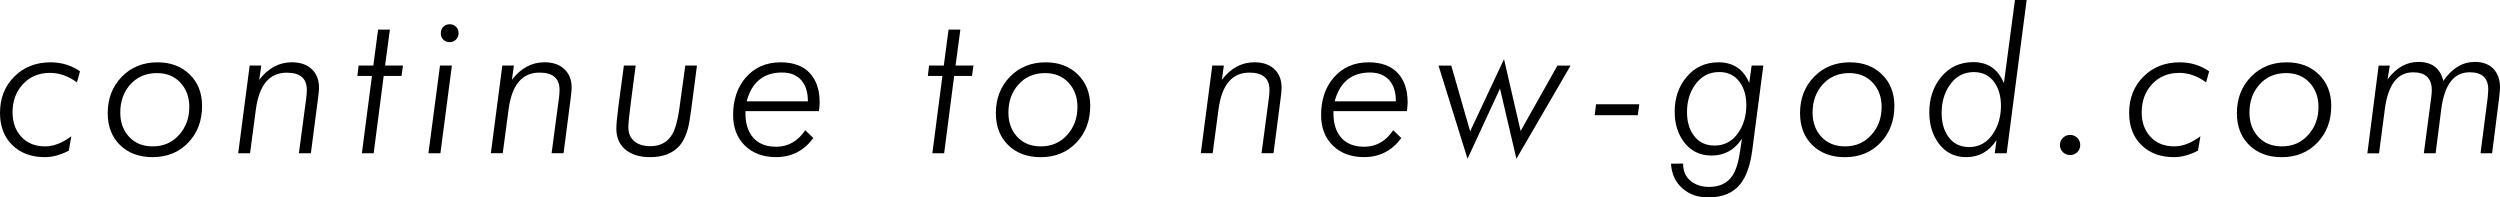 <!-- Generator: Adobe Illustrator 18.1.1, SVG Export Plug-In  -->
<svg version="1.1"
	 xmlns="http://www.w3.org/2000/svg" xmlns:xlink="http://www.w3.org/1999/xlink" xmlns:a="http://ns.adobe.com/AdobeSVGViewerExtensions/3.0/"
	 x="0px" y="0px" width="74.057px" height="5.848px" viewBox="0 0 74.057 5.848" enable-background="new 0 0 74.057 5.848"
	 xml:space="preserve">
<defs>
</defs>
<g>
	<path d="M2.039,4.462C1.793,4.591,1.556,4.655,1.327,4.655c-0.398,0-0.72-0.119-0.962-0.357C0.121,4.06,0,3.742,0,3.346
		C0,2.91,0.141,2.551,0.424,2.269C0.705,1.987,1.064,1.846,1.5,1.846c0.324,0,0.614,0.089,0.87,0.267L2.279,2.44
		C2.023,2.253,1.758,2.159,1.482,2.159c-0.33,0-0.6,0.113-0.809,0.34C0.473,2.718,0.372,2.994,0.372,3.328
		c0,0.297,0.087,0.539,0.263,0.727c0.174,0.188,0.409,0.281,0.704,0.281c0.248,0,0.506-0.1,0.773-0.299L2.039,4.462z"/>
	<path d="M3.191,3.352c0-0.432,0.139-0.791,0.416-1.077s0.631-0.429,1.061-0.429c0.387,0,0.703,0.119,0.949,0.357
		s0.369,0.55,0.369,0.935c0,0.436-0.135,0.796-0.404,1.081C5.307,4.51,4.952,4.655,4.519,4.655c-0.396,0-0.717-0.119-0.961-0.356
		S3.191,3.746,3.191,3.352z M4.65,2.165c-0.326,0-0.591,0.114-0.794,0.343C3.661,2.729,3.563,3.004,3.563,3.334
		c0,0.293,0.087,0.533,0.263,0.721C4,4.242,4.233,4.336,4.524,4.336c0.322,0,0.585-0.116,0.788-0.349
		c0.197-0.221,0.296-0.494,0.296-0.82c0-0.289-0.088-0.528-0.264-0.718S4.938,2.165,4.65,2.165z"/>
	<path d="M7.056,4.541l0.34-2.599h0.343L7.68,2.364c0.266-0.346,0.587-0.519,0.964-0.519c0.244,0,0.438,0.064,0.58,0.193
		c0.15,0.135,0.226,0.322,0.226,0.562c0,0.059-0.009,0.155-0.026,0.29L9.209,4.541H8.854l0.217-1.629
		c0.012-0.088,0.018-0.171,0.018-0.249c0-0.34-0.198-0.51-0.594-0.51c-0.515,0-0.82,0.364-0.916,1.093L7.407,4.541H7.056z"/>
	<path d="M11.018,2.25h-0.431l0.035-0.308h0.437l0.141-1.066h0.35l-0.143,1.066h0.531L11.894,2.25h-0.528l-0.297,2.291H10.72
		L11.018,2.25z"/>
	<path d="M12.691,4.541l0.343-2.599h0.352l-0.34,2.599H12.691z M13.058,0.984c0-0.076,0.025-0.14,0.074-0.19
		c0.051-0.051,0.113-0.076,0.189-0.076s0.139,0.025,0.189,0.076c0.049,0.051,0.074,0.114,0.074,0.19
		c0,0.074-0.025,0.137-0.076,0.188s-0.113,0.076-0.188,0.076c-0.076,0-0.139-0.025-0.189-0.075
		C13.083,1.124,13.058,1.061,13.058,0.984z"/>
	<path d="M14.54,4.541l0.34-2.599h0.343l-0.059,0.422c0.266-0.346,0.587-0.519,0.964-0.519c0.244,0,0.438,0.064,0.58,0.193
		c0.15,0.135,0.226,0.322,0.226,0.562c0,0.059-0.009,0.155-0.026,0.29l-0.214,1.649h-0.354l0.217-1.629
		c0.012-0.088,0.018-0.171,0.018-0.249c0-0.34-0.198-0.51-0.594-0.51c-0.515,0-0.82,0.364-0.916,1.093l-0.172,1.294H14.54z"/>
	<path d="M18.481,1.942h0.349l-0.144,1.104c-0.049,0.375-0.073,0.615-0.073,0.721c0,0.186,0.063,0.328,0.19,0.428
		c0.117,0.09,0.271,0.135,0.462,0.135c0.299,0,0.517-0.121,0.655-0.363c0.09-0.16,0.159-0.419,0.208-0.777l0.172-1.248h0.346
		L20.479,3.22c-0.035,0.268-0.068,0.463-0.1,0.586c-0.061,0.225-0.147,0.399-0.261,0.524c-0.197,0.217-0.485,0.325-0.864,0.325
		c-0.289,0-0.522-0.067-0.7-0.202c-0.197-0.15-0.296-0.365-0.296-0.645c0-0.129,0.022-0.362,0.067-0.7L18.481,1.942z"/>
	<path d="M24.26,3.293h-2.177V3.36c0,0.303,0.075,0.541,0.226,0.715c0.158,0.182,0.387,0.272,0.686,0.272
		c0.352,0,0.638-0.163,0.858-0.489l0.24,0.231c-0.277,0.377-0.646,0.565-1.104,0.565c-0.381,0-0.688-0.113-0.922-0.34
		s-0.35-0.529-0.35-0.908c0-0.443,0.122-0.81,0.366-1.099C22.345,2,22.692,1.846,23.126,1.846c0.371,0,0.656,0.104,0.855,0.312
		s0.299,0.499,0.299,0.872C24.28,3.092,24.273,3.18,24.26,3.293z M23.932,3c0-0.26-0.062-0.464-0.185-0.612
		c-0.135-0.16-0.329-0.24-0.583-0.24c-0.543,0-0.892,0.284-1.046,0.853H23.932z"/>
	<path d="M27.917,2.25h-0.431l0.035-0.308h0.437l0.141-1.066h0.35l-0.143,1.066h0.531L28.793,2.25h-0.528l-0.297,2.291h-0.349
		L27.917,2.25z"/>
	<path d="M29.5,3.352c0-0.432,0.139-0.791,0.416-1.077s0.631-0.429,1.061-0.429c0.387,0,0.703,0.119,0.949,0.357
		s0.369,0.55,0.369,0.935c0,0.436-0.135,0.796-0.404,1.081c-0.275,0.291-0.63,0.437-1.063,0.437c-0.396,0-0.717-0.119-0.961-0.356
		S29.5,3.746,29.5,3.352z M30.959,2.165c-0.326,0-0.591,0.114-0.794,0.343c-0.195,0.221-0.293,0.496-0.293,0.826
		c0,0.293,0.087,0.533,0.263,0.721c0.174,0.188,0.407,0.281,0.698,0.281c0.322,0,0.585-0.116,0.788-0.349
		c0.197-0.221,0.296-0.494,0.296-0.82c0-0.289-0.088-0.528-0.264-0.718S31.246,2.165,30.959,2.165z"/>
	<path d="M35.571,4.541l0.34-2.599h0.343l-0.059,0.422c0.266-0.346,0.587-0.519,0.964-0.519c0.244,0,0.438,0.064,0.58,0.193
		c0.15,0.135,0.226,0.322,0.226,0.562c0,0.059-0.009,0.155-0.026,0.29l-0.214,1.649H37.37l0.217-1.629
		c0.012-0.088,0.018-0.171,0.018-0.249c0-0.34-0.198-0.51-0.594-0.51c-0.515,0-0.82,0.364-0.916,1.093l-0.172,1.294H35.571z"/>
	<path d="M41.678,3.293h-2.177V3.36c0,0.303,0.075,0.541,0.226,0.715c0.158,0.182,0.387,0.272,0.686,0.272
		c0.352,0,0.638-0.163,0.858-0.489l0.24,0.231c-0.277,0.377-0.646,0.565-1.104,0.565c-0.381,0-0.688-0.113-0.922-0.34
		s-0.35-0.529-0.35-0.908c0-0.443,0.122-0.81,0.366-1.099C39.763,2,40.11,1.846,40.544,1.846c0.371,0,0.656,0.104,0.855,0.312
		s0.299,0.499,0.299,0.872C41.698,3.092,41.691,3.18,41.678,3.293z M41.35,3c0-0.26-0.062-0.464-0.185-0.612
		c-0.135-0.16-0.329-0.24-0.583-0.24c-0.543,0-0.892,0.284-1.046,0.853H41.35z"/>
	<path d="M43.472,4.704l-0.859-2.761h0.377l0.56,1.947l1.003-2.137l0.492,2.128l1.09-1.938h0.39l-1.605,2.76l-0.486-2.079
		L43.472,4.704z"/>
	<path d="M47.28,3.088h1.28l-0.044,0.325h-1.277L47.28,3.088z"/>
	<path d="M52.235,1.942L51.907,4.45c-0.059,0.449-0.177,0.783-0.354,1.002c-0.211,0.264-0.527,0.396-0.949,0.396
		c-0.309,0-0.563-0.089-0.765-0.267c-0.207-0.182-0.32-0.426-0.34-0.732l0.36-0.003V4.86c0,0.213,0.076,0.381,0.229,0.504
		c0.143,0.115,0.322,0.173,0.539,0.173c0.318,0,0.55-0.113,0.696-0.34c0.107-0.162,0.186-0.425,0.234-0.788L51.6,4.11
		c-0.219,0.332-0.519,0.498-0.899,0.498c-0.344,0-0.616-0.134-0.817-0.401c-0.184-0.244-0.275-0.543-0.275-0.896
		c0-0.402,0.114-0.742,0.343-1.02c0.244-0.297,0.562-0.445,0.955-0.445c0.436,0,0.739,0.204,0.911,0.612l0.07-0.516H52.235z
		 M50.791,4.312c0.297,0,0.533-0.13,0.709-0.39c0.154-0.229,0.231-0.498,0.231-0.809c0-0.271-0.064-0.497-0.193-0.677
		c-0.145-0.201-0.348-0.302-0.609-0.302c-0.301,0-0.54,0.127-0.718,0.381c-0.158,0.223-0.237,0.491-0.237,0.806
		c0,0.279,0.065,0.508,0.196,0.686C50.316,4.211,50.523,4.312,50.791,4.312z"/>
	<path d="M53.322,3.352c0-0.432,0.139-0.791,0.416-1.077s0.631-0.429,1.061-0.429c0.387,0,0.703,0.119,0.949,0.357
		s0.369,0.55,0.369,0.935c0,0.436-0.135,0.796-0.404,1.081c-0.275,0.291-0.63,0.437-1.063,0.437c-0.396,0-0.717-0.119-0.961-0.356
		S53.322,3.746,53.322,3.352z M54.781,2.165c-0.326,0-0.591,0.114-0.794,0.343c-0.195,0.221-0.293,0.496-0.293,0.826
		c0,0.293,0.087,0.533,0.263,0.721c0.174,0.188,0.407,0.281,0.698,0.281c0.322,0,0.585-0.116,0.788-0.349
		c0.197-0.221,0.296-0.494,0.296-0.82c0-0.289-0.088-0.528-0.264-0.718S55.068,2.165,54.781,2.165z"/>
	<path d="M59.689,0h0.346l-0.592,4.541h-0.354l0.054-0.39c-0.221,0.336-0.521,0.504-0.899,0.504c-0.347,0-0.62-0.139-0.821-0.416
		c-0.182-0.25-0.272-0.554-0.272-0.911c0-0.406,0.113-0.751,0.34-1.034c0.246-0.303,0.567-0.454,0.965-0.454
		c0.432,0,0.733,0.208,0.905,0.624L59.689,0z M58.333,4.356c0.299,0,0.536-0.135,0.712-0.404c0.152-0.232,0.229-0.506,0.229-0.82
		c0-0.273-0.063-0.502-0.19-0.686c-0.146-0.207-0.351-0.311-0.612-0.311c-0.303,0-0.543,0.131-0.721,0.393
		c-0.156,0.229-0.234,0.501-0.234,0.817c0,0.281,0.064,0.514,0.193,0.697C57.855,4.252,58.063,4.356,58.333,4.356z"/>
	<path d="M61.021,4.295c0-0.084,0.029-0.155,0.088-0.212s0.13-0.086,0.214-0.086s0.154,0.029,0.213,0.086
		c0.057,0.058,0.086,0.128,0.086,0.212s-0.029,0.155-0.086,0.212c-0.059,0.058-0.129,0.086-0.213,0.086s-0.155-0.029-0.214-0.086
		S61.021,4.379,61.021,4.295z"/>
	<path d="M65.11,4.462c-0.246,0.129-0.483,0.193-0.712,0.193c-0.398,0-0.72-0.119-0.962-0.357c-0.244-0.238-0.365-0.556-0.365-0.952
		c0-0.436,0.141-0.794,0.424-1.077c0.281-0.282,0.641-0.423,1.076-0.423c0.324,0,0.614,0.089,0.87,0.267L65.351,2.44
		c-0.256-0.188-0.521-0.281-0.797-0.281c-0.33,0-0.6,0.113-0.809,0.34c-0.201,0.219-0.302,0.495-0.302,0.829
		c0,0.297,0.087,0.539,0.263,0.727c0.174,0.188,0.409,0.281,0.704,0.281c0.248,0,0.506-0.1,0.773-0.299L65.11,4.462z"/>
	<path d="M66.263,3.352c0-0.432,0.139-0.791,0.416-1.077s0.631-0.429,1.061-0.429c0.387,0,0.703,0.119,0.949,0.357
		s0.369,0.55,0.369,0.935c0,0.436-0.135,0.796-0.404,1.081c-0.275,0.291-0.63,0.437-1.063,0.437c-0.396,0-0.717-0.119-0.961-0.356
		S66.263,3.746,66.263,3.352z M67.722,2.165c-0.326,0-0.591,0.114-0.794,0.343c-0.195,0.221-0.293,0.496-0.293,0.826
		c0,0.293,0.087,0.533,0.263,0.721c0.174,0.188,0.407,0.281,0.698,0.281c0.322,0,0.585-0.116,0.788-0.349
		c0.197-0.221,0.296-0.494,0.296-0.82c0-0.289-0.088-0.528-0.264-0.718S68.009,2.165,67.722,2.165z"/>
	<path d="M71.801,4.541L72.018,2.9c0.012-0.088,0.018-0.165,0.018-0.231c0-0.352-0.185-0.527-0.554-0.527
		c-0.462,0-0.741,0.364-0.837,1.093l-0.171,1.307h-0.346l0.334-2.599h0.331L70.726,2.35c0.258-0.344,0.562-0.516,0.914-0.516
		c0.402,0,0.648,0.188,0.738,0.565c0.256-0.377,0.567-0.565,0.935-0.565c0.232,0,0.414,0.067,0.547,0.202
		c0.131,0.135,0.197,0.319,0.197,0.554c0,0.07-0.008,0.167-0.023,0.29l-0.211,1.661h-0.343l0.211-1.638
		c0-0.004,0.002-0.024,0.006-0.062c0.008-0.086,0.012-0.149,0.012-0.19c0-0.34-0.184-0.51-0.551-0.51
		c-0.467,0-0.747,0.364-0.841,1.093l-0.167,1.307H71.801z"/>
</g>
</svg>